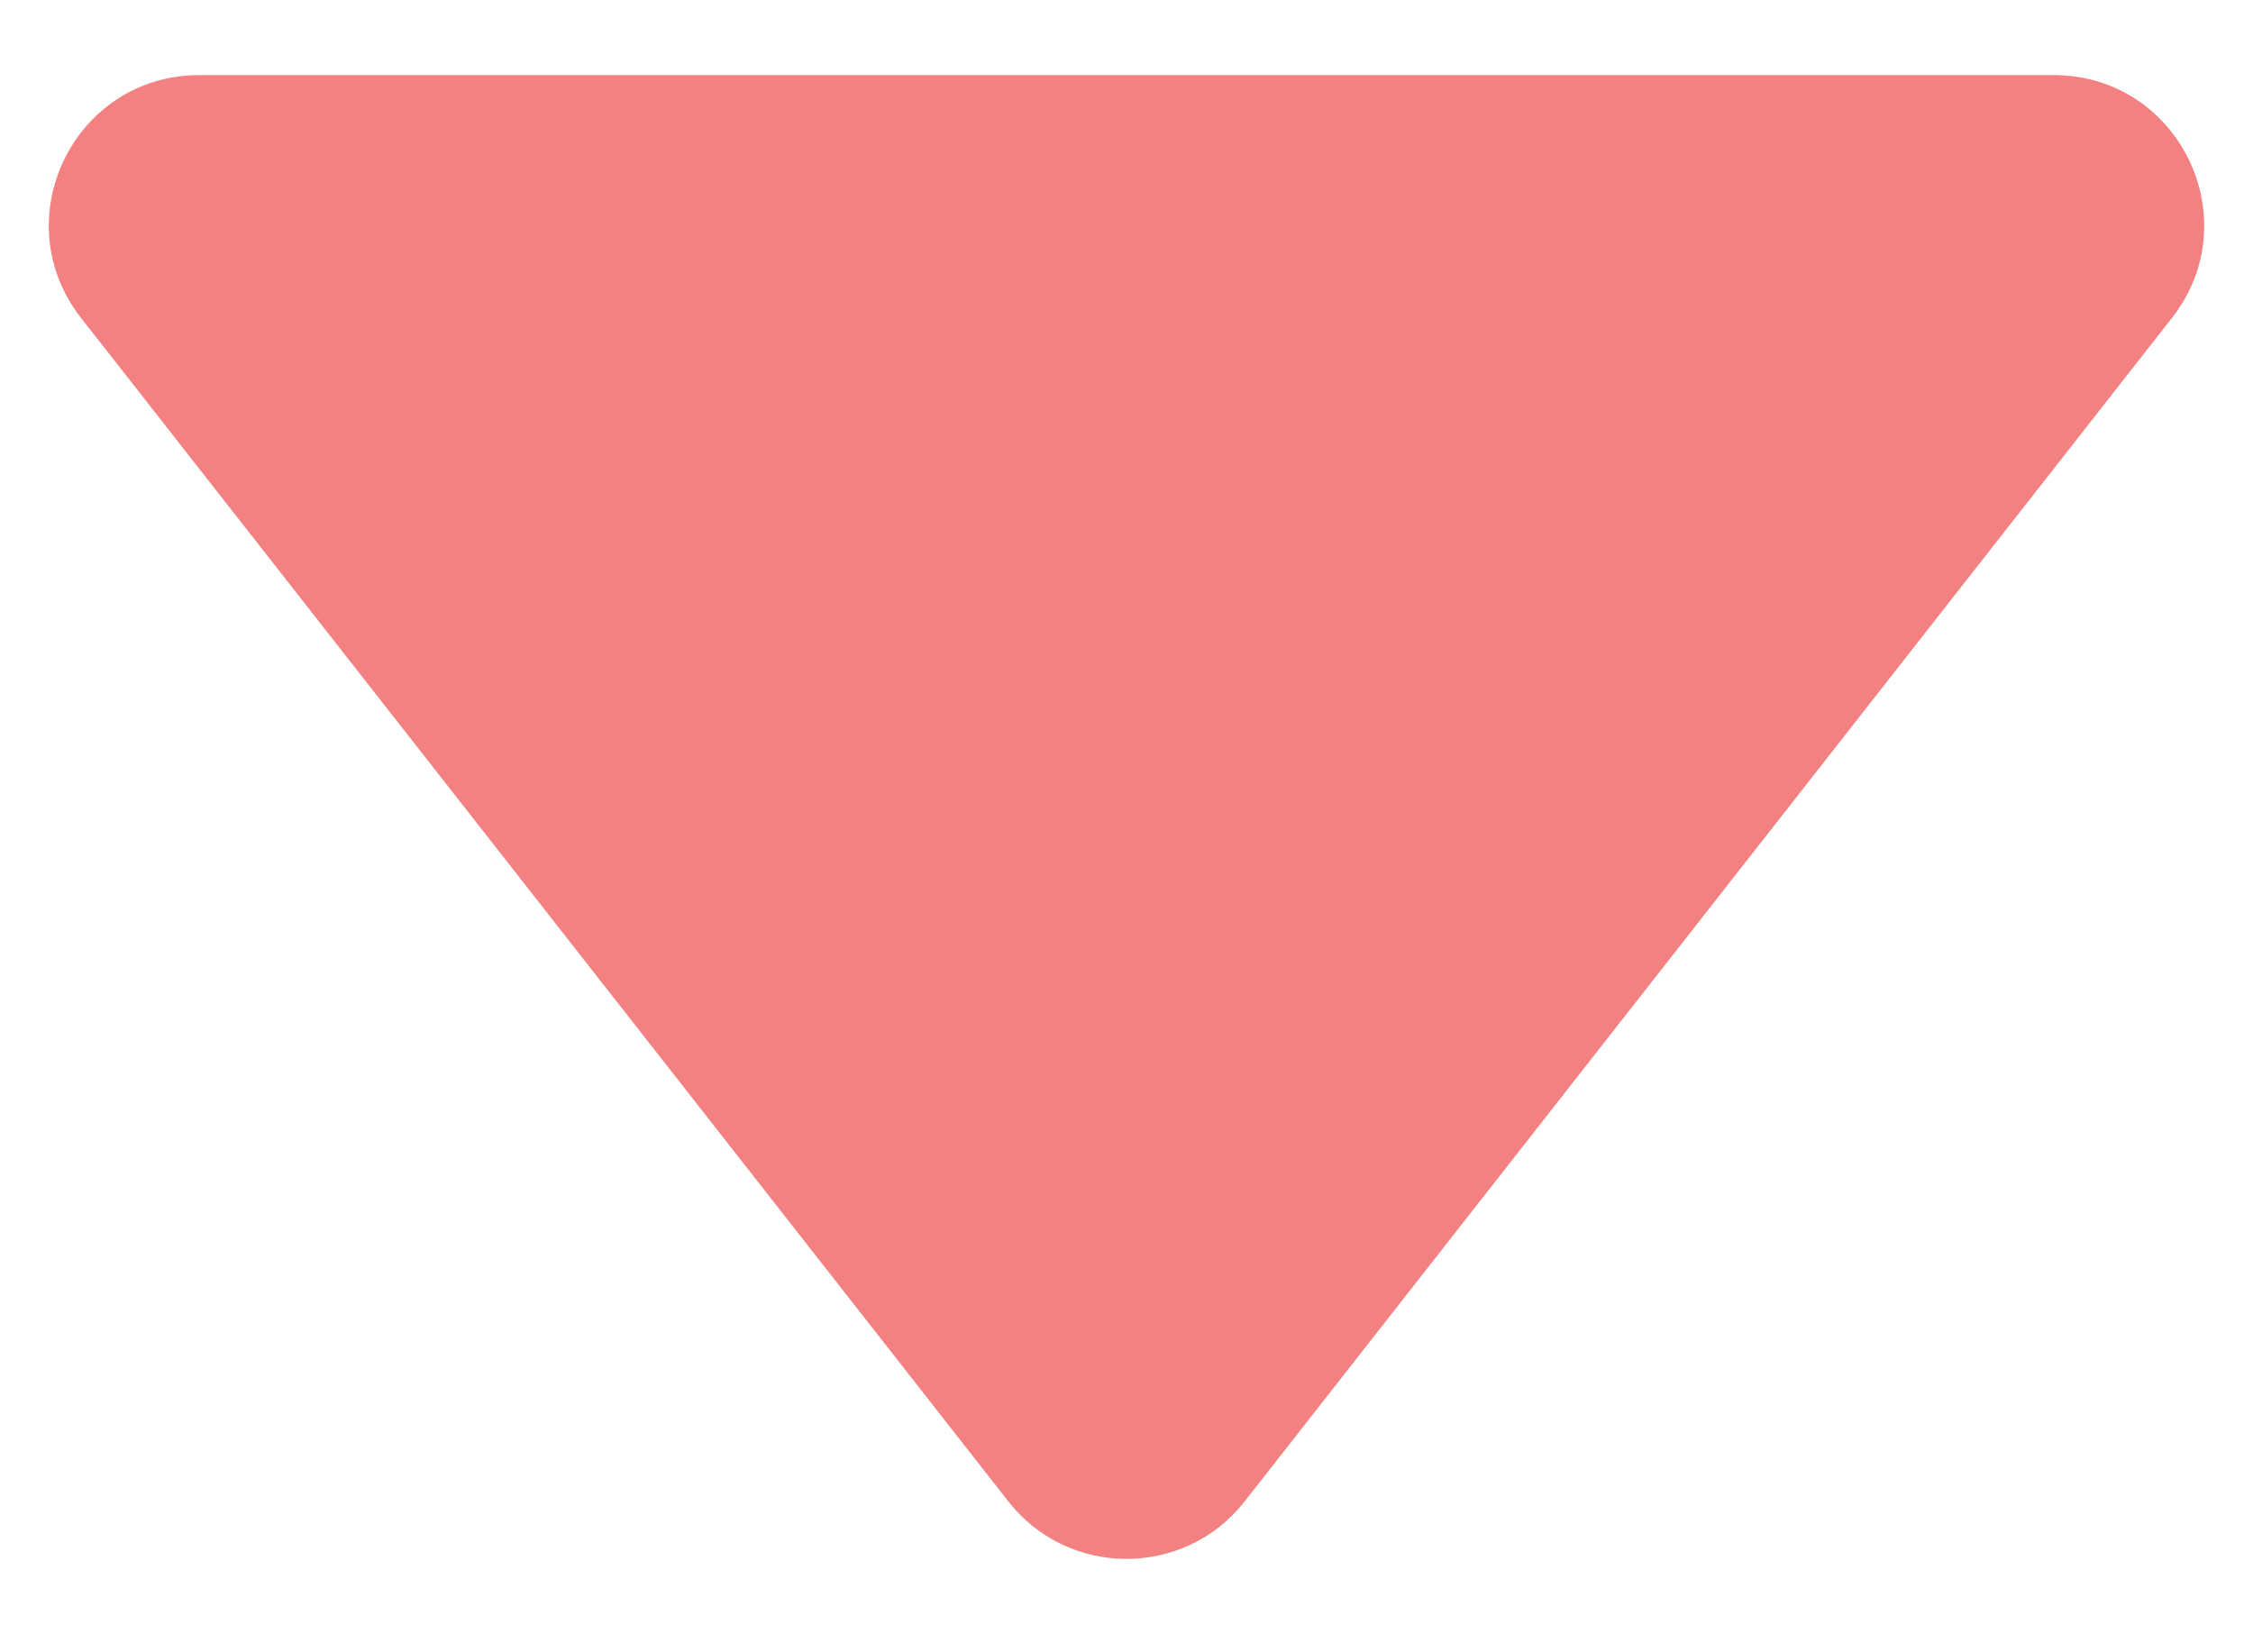 <svg width="15" height="11" viewBox="0 0 15 11" fill="none" xmlns="http://www.w3.org/2000/svg">
<path d="M8.287 9.995C7.887 10.506 7.113 10.506 6.713 9.995L0.54 2.117C0.025 1.46 0.493 0.5 1.327 0.5L13.673 0.5C14.507 0.5 14.975 1.46 14.46 2.117L8.287 9.995Z" fill="#F38181"/>
</svg>
